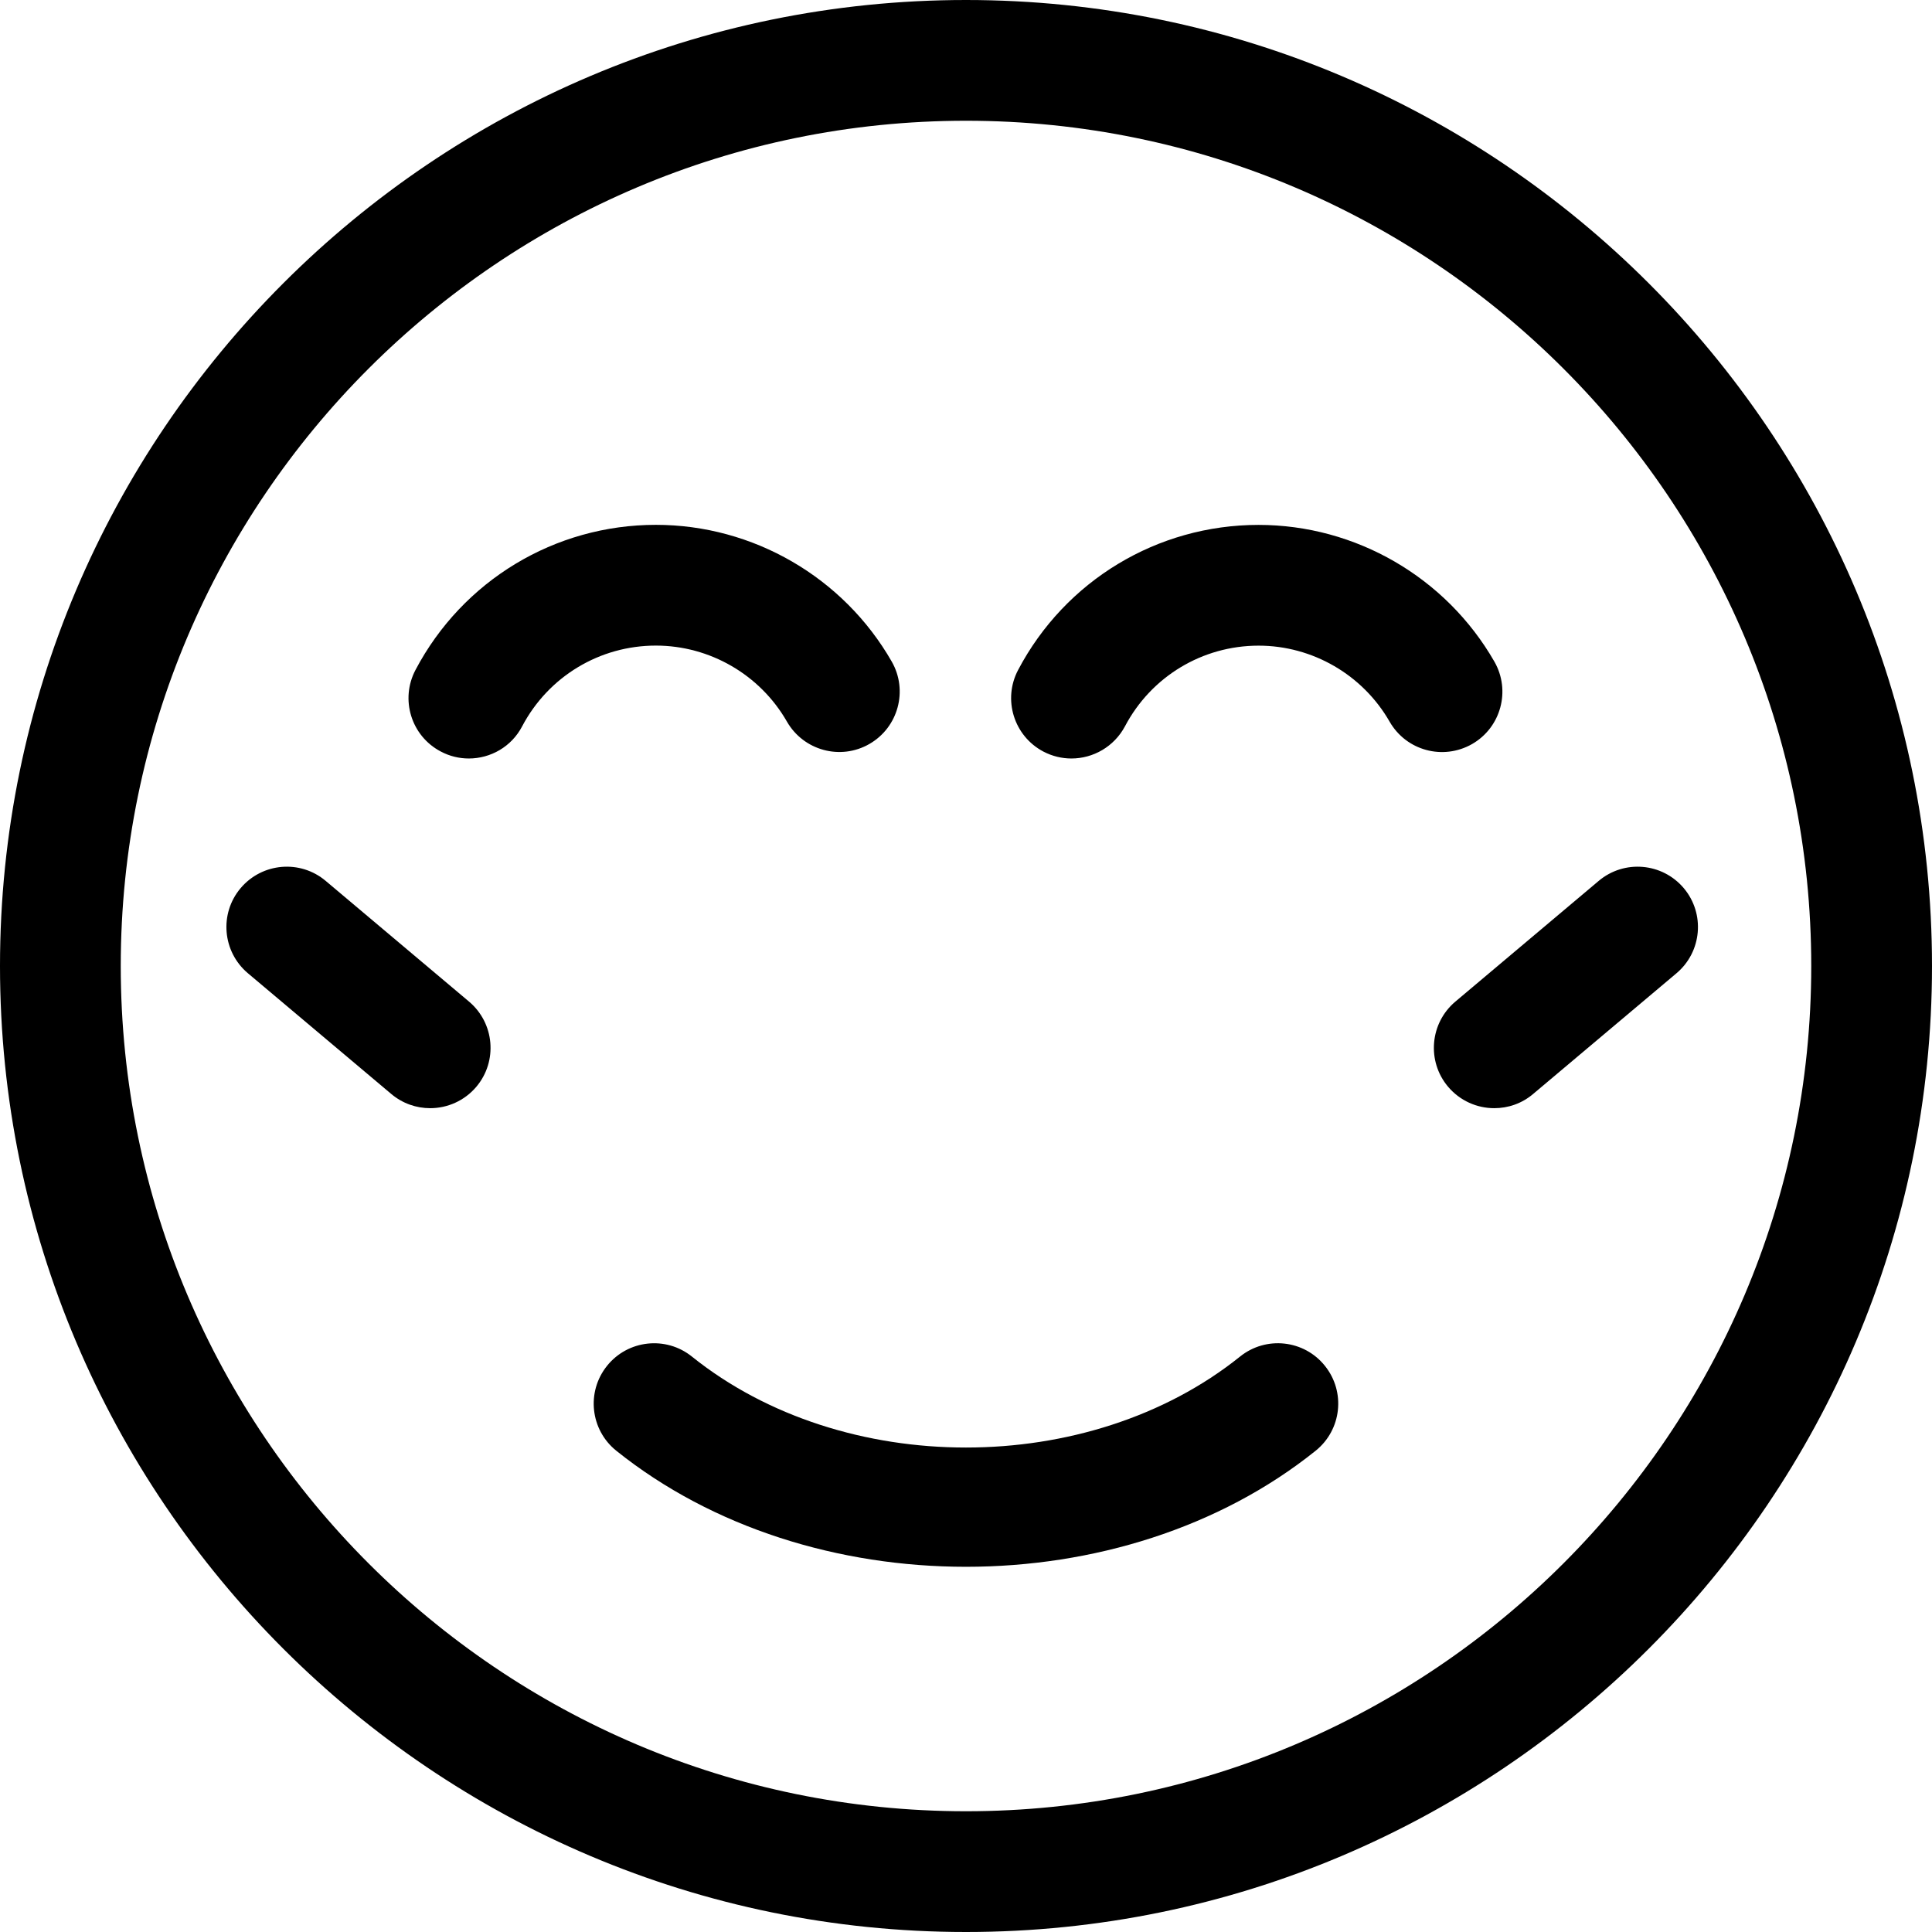 <svg xmlns="http://www.w3.org/2000/svg" viewBox="0 0 32 32"><!--! Font Icona - https://fonticona.com | License - https://fonticona.com/license | Copyright 2022 FontIcona.com --><path d="M16,32C7.178,32,0,24.822,0,16S7.178,0,16,0s16,7.178,16,16S24.822,32,16,32z M16,2C8.28,2,2,8.28,2,16s6.28,14,14,14s14-6.28,14-14S23.72,2,16,2z"/><path d="M16,25.951c-2.097,0-4.195-0.641-5.792-1.922c-0.431-0.346-0.5-0.975-0.154-1.406c0.345-0.431,0.976-0.5,1.406-0.154c2.503,2.009,6.576,2.009,9.079,0c0.43-0.346,1.061-0.278,1.406,0.154c0.346,0.431,0.277,1.06-0.154,1.406C20.195,25.31,18.097,25.951,16,25.951z"/><path d="M7.125,18.355c-0.228,0-0.456-0.077-0.644-0.235l-2.375-2c-0.422-0.356-0.477-0.987-0.121-1.409c0.357-0.423,0.988-0.476,1.409-0.121l2.375,2C8.191,16.946,8.246,17.577,7.89,18C7.692,18.234,7.409,18.355,7.125,18.355z"/><path d="M24.75,18.355c-0.285,0-0.567-0.121-0.766-0.356c-0.355-0.422-0.301-1.053,0.121-1.409l2.375-2c0.421-0.355,1.052-0.302,1.409,0.121c0.355,0.422,0.301,1.053-0.121,1.409l-2.375,2C25.207,18.278,24.978,18.355,24.75,18.355z"/><path d="M7.765,12.563c-0.157,0-0.317-0.037-0.465-0.116c-0.489-0.257-0.676-0.862-0.418-1.351c0.782-1.482,2.308-2.403,3.982-2.403c1.609,0,3.106,0.868,3.906,2.265c0.274,0.479,0.108,1.09-0.371,1.365s-1.09,0.108-1.365-0.371c-0.445-0.777-1.277-1.259-2.171-1.259c-0.931,0-1.779,0.512-2.214,1.336C8.472,12.369,8.125,12.563,7.765,12.563z"/><path d="M17.746,12.563c-0.157,0-0.316-0.037-0.465-0.115c-0.488-0.258-0.676-0.862-0.418-1.351c0.781-1.482,2.307-2.403,3.982-2.403c1.609,0,3.106,0.868,3.907,2.265c0.274,0.479,0.109,1.09-0.37,1.365c-0.481,0.274-1.09,0.109-1.365-0.37c-0.445-0.777-1.277-1.26-2.171-1.26c-0.931,0-1.779,0.512-2.213,1.336C18.452,12.369,18.105,12.563,17.746,12.563z"/></svg>